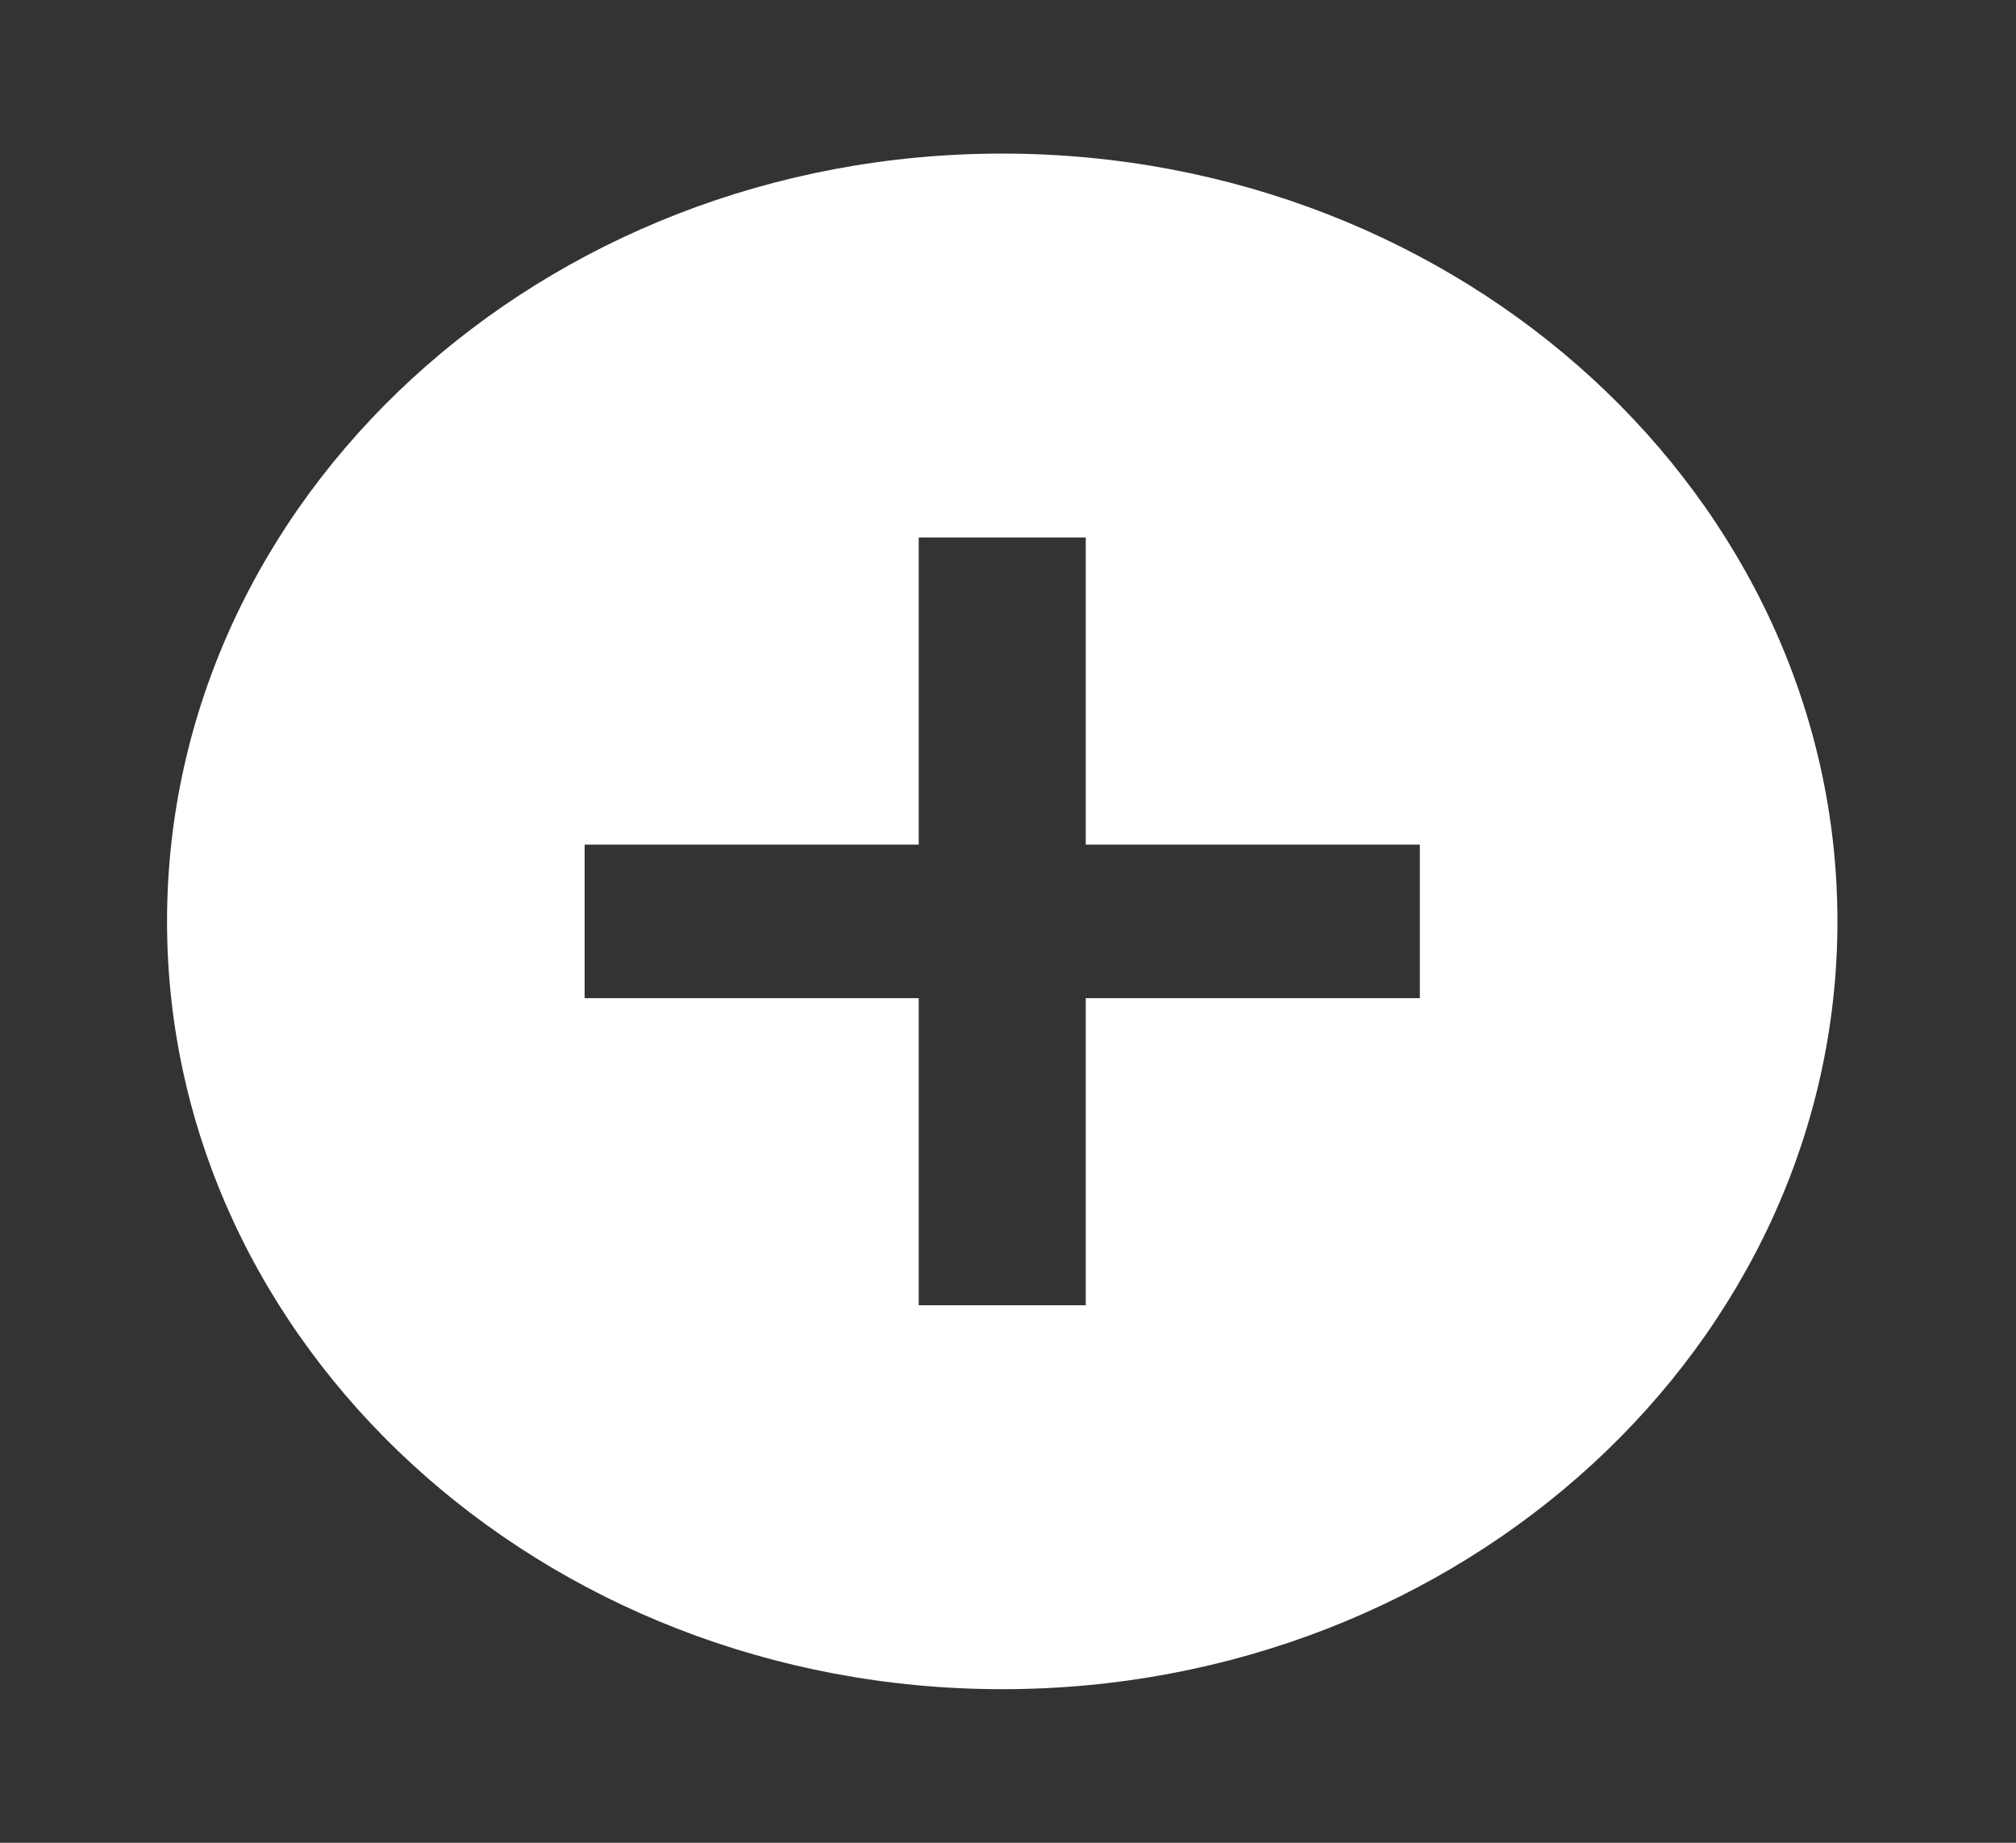 <svg width="35" height="32" viewBox="0 0 35 32" fill="none" xmlns="http://www.w3.org/2000/svg">
<rect x="0" y="0" width="35" height="32" fill="#333333" stroke="none"/>
<path d="M17.4 2.667C9.405 2.667 2.9 8.648 2.9 16C2.9 23.352 9.405 29.333 17.4 29.333C25.395 29.333 31.9 23.352 31.9 16C31.9 8.648 25.395 2.667 17.4 2.667ZM24.65 17.333H18.85V22.666H15.95V17.333H10.15V14.666H15.95V9.333H18.85V14.666H24.65V17.333Z" fill="white"/>
</svg>
